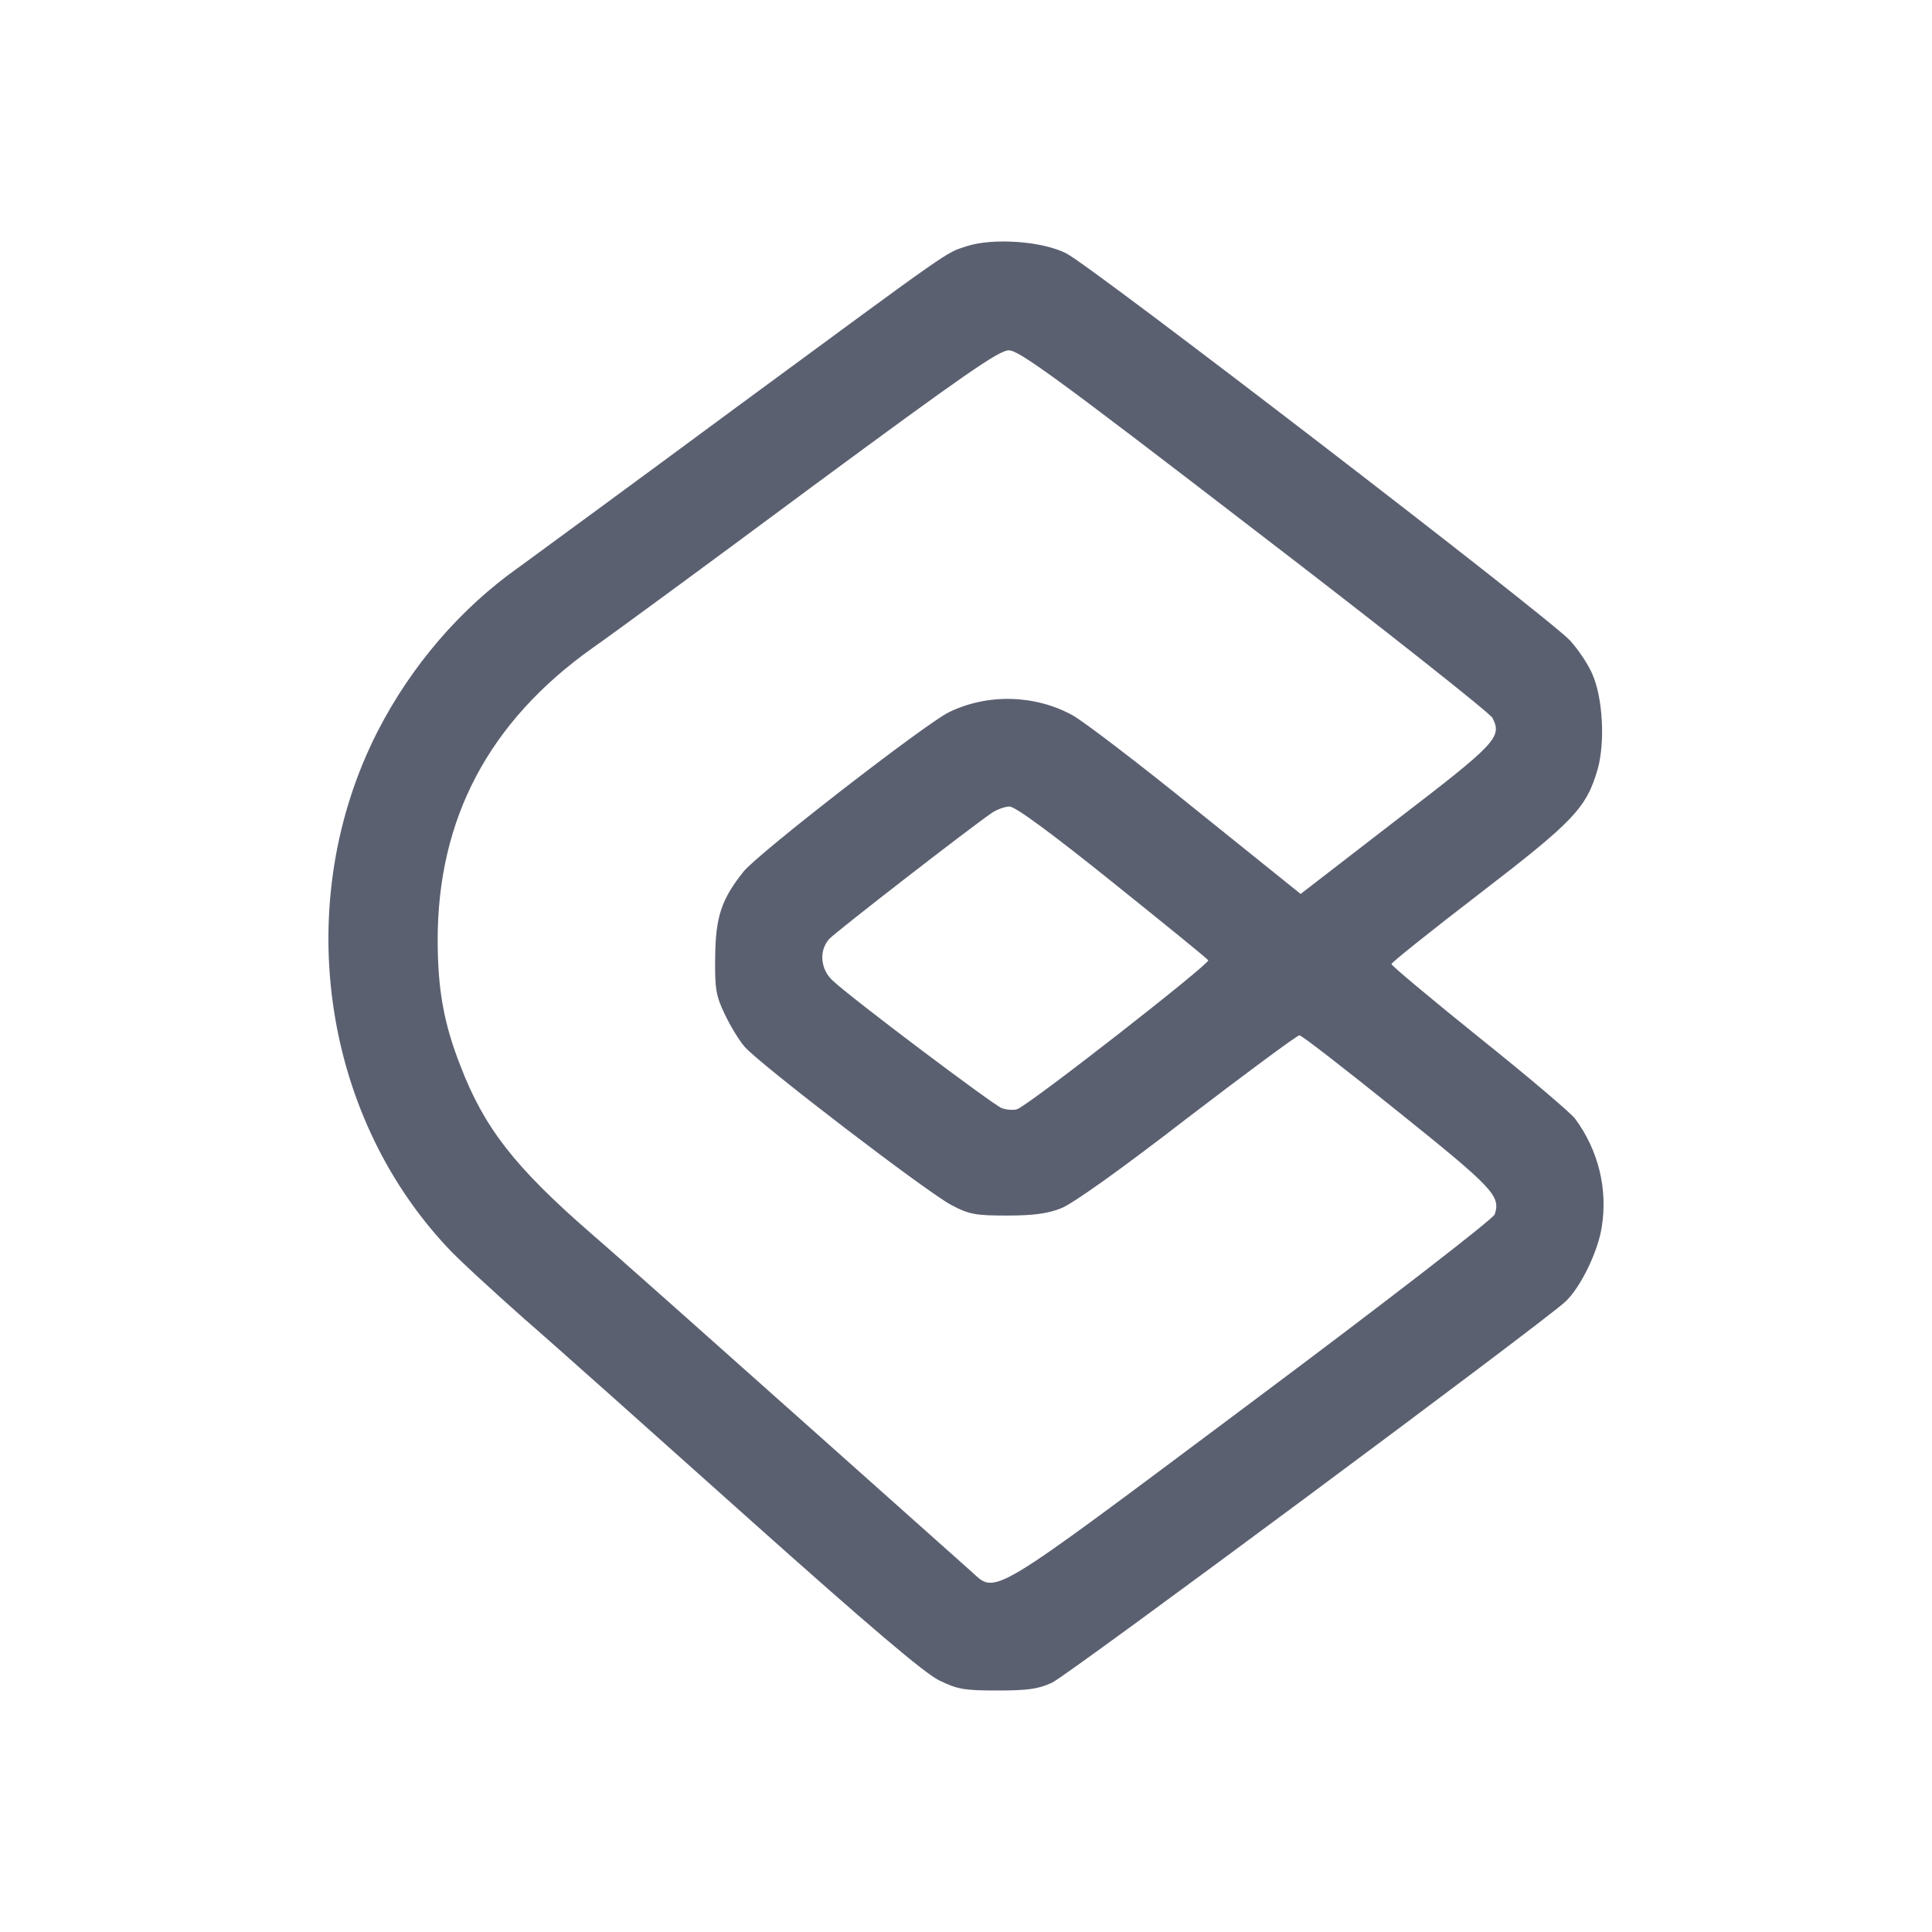 <svg width="24" height="24" viewBox="0 0 24 24" fill="none" xmlns="http://www.w3.org/2000/svg">
<path d="M12.003 3.06C11.736 3.149 11.872 3.055 9.16 5.05C7.849 6.019 6.627 6.914 6.454 7.04C5.723 7.555 5.11 8.267 4.688 9.091C3.625 11.18 3.981 13.812 5.555 15.493C5.681 15.633 6.107 16.022 6.491 16.364C6.88 16.701 8.144 17.83 9.301 18.865C10.79 20.195 11.483 20.785 11.666 20.874C11.895 20.986 11.979 21 12.392 21C12.771 21 12.902 20.981 13.07 20.902C13.272 20.808 19.182 16.42 19.449 16.167C19.636 15.989 19.851 15.549 19.898 15.24C19.973 14.767 19.856 14.289 19.566 13.896C19.514 13.826 18.98 13.372 18.376 12.889C17.777 12.407 17.285 11.995 17.285 11.976C17.285 11.957 17.777 11.564 18.381 11.1C19.556 10.197 19.706 10.037 19.847 9.555C19.94 9.223 19.912 8.67 19.781 8.375C19.73 8.253 19.603 8.066 19.505 7.958C19.261 7.687 13.558 3.303 13.248 3.149C12.949 2.994 12.331 2.952 12.003 3.06ZM15.581 6.581C17.177 7.804 18.507 8.857 18.54 8.918C18.662 9.157 18.592 9.232 17.346 10.187L16.157 11.105L14.859 10.061C14.148 9.485 13.454 8.956 13.323 8.885C12.855 8.628 12.265 8.614 11.787 8.848C11.492 8.993 9.413 10.604 9.235 10.829C8.959 11.175 8.889 11.395 8.884 11.892C8.879 12.276 8.893 12.37 9.001 12.594C9.067 12.735 9.179 12.922 9.249 13.002C9.427 13.212 11.53 14.823 11.825 14.973C12.036 15.085 12.12 15.1 12.509 15.1C12.832 15.1 13.014 15.076 13.178 15.011C13.319 14.959 13.928 14.524 14.747 13.891C15.487 13.325 16.114 12.861 16.142 12.861C16.171 12.861 16.718 13.287 17.365 13.807C18.554 14.762 18.643 14.856 18.568 15.085C18.554 15.137 17.229 16.163 15.543 17.422C12.209 19.914 12.387 19.806 12.054 19.511C11.956 19.422 10.991 18.565 9.91 17.6C8.828 16.636 7.671 15.605 7.334 15.315C6.393 14.495 6.013 14.008 5.718 13.236C5.512 12.711 5.437 12.285 5.437 11.676C5.437 10.168 6.074 8.965 7.357 8.052C7.606 7.879 8.837 6.975 10.092 6.043C11.984 4.647 12.41 4.352 12.532 4.352C12.659 4.352 13.141 4.704 15.581 6.581ZM13.815 10.955C14.457 11.47 14.995 11.906 15.009 11.929C15.033 11.971 12.79 13.723 12.635 13.779C12.593 13.793 12.504 13.788 12.443 13.765C12.335 13.723 10.584 12.407 10.345 12.182C10.191 12.042 10.172 11.812 10.298 11.667C10.368 11.587 12.022 10.304 12.321 10.098C12.382 10.056 12.485 10.019 12.541 10.019C12.612 10.019 13.07 10.356 13.815 10.955Z" fill="#5B6071"/>
</svg>

